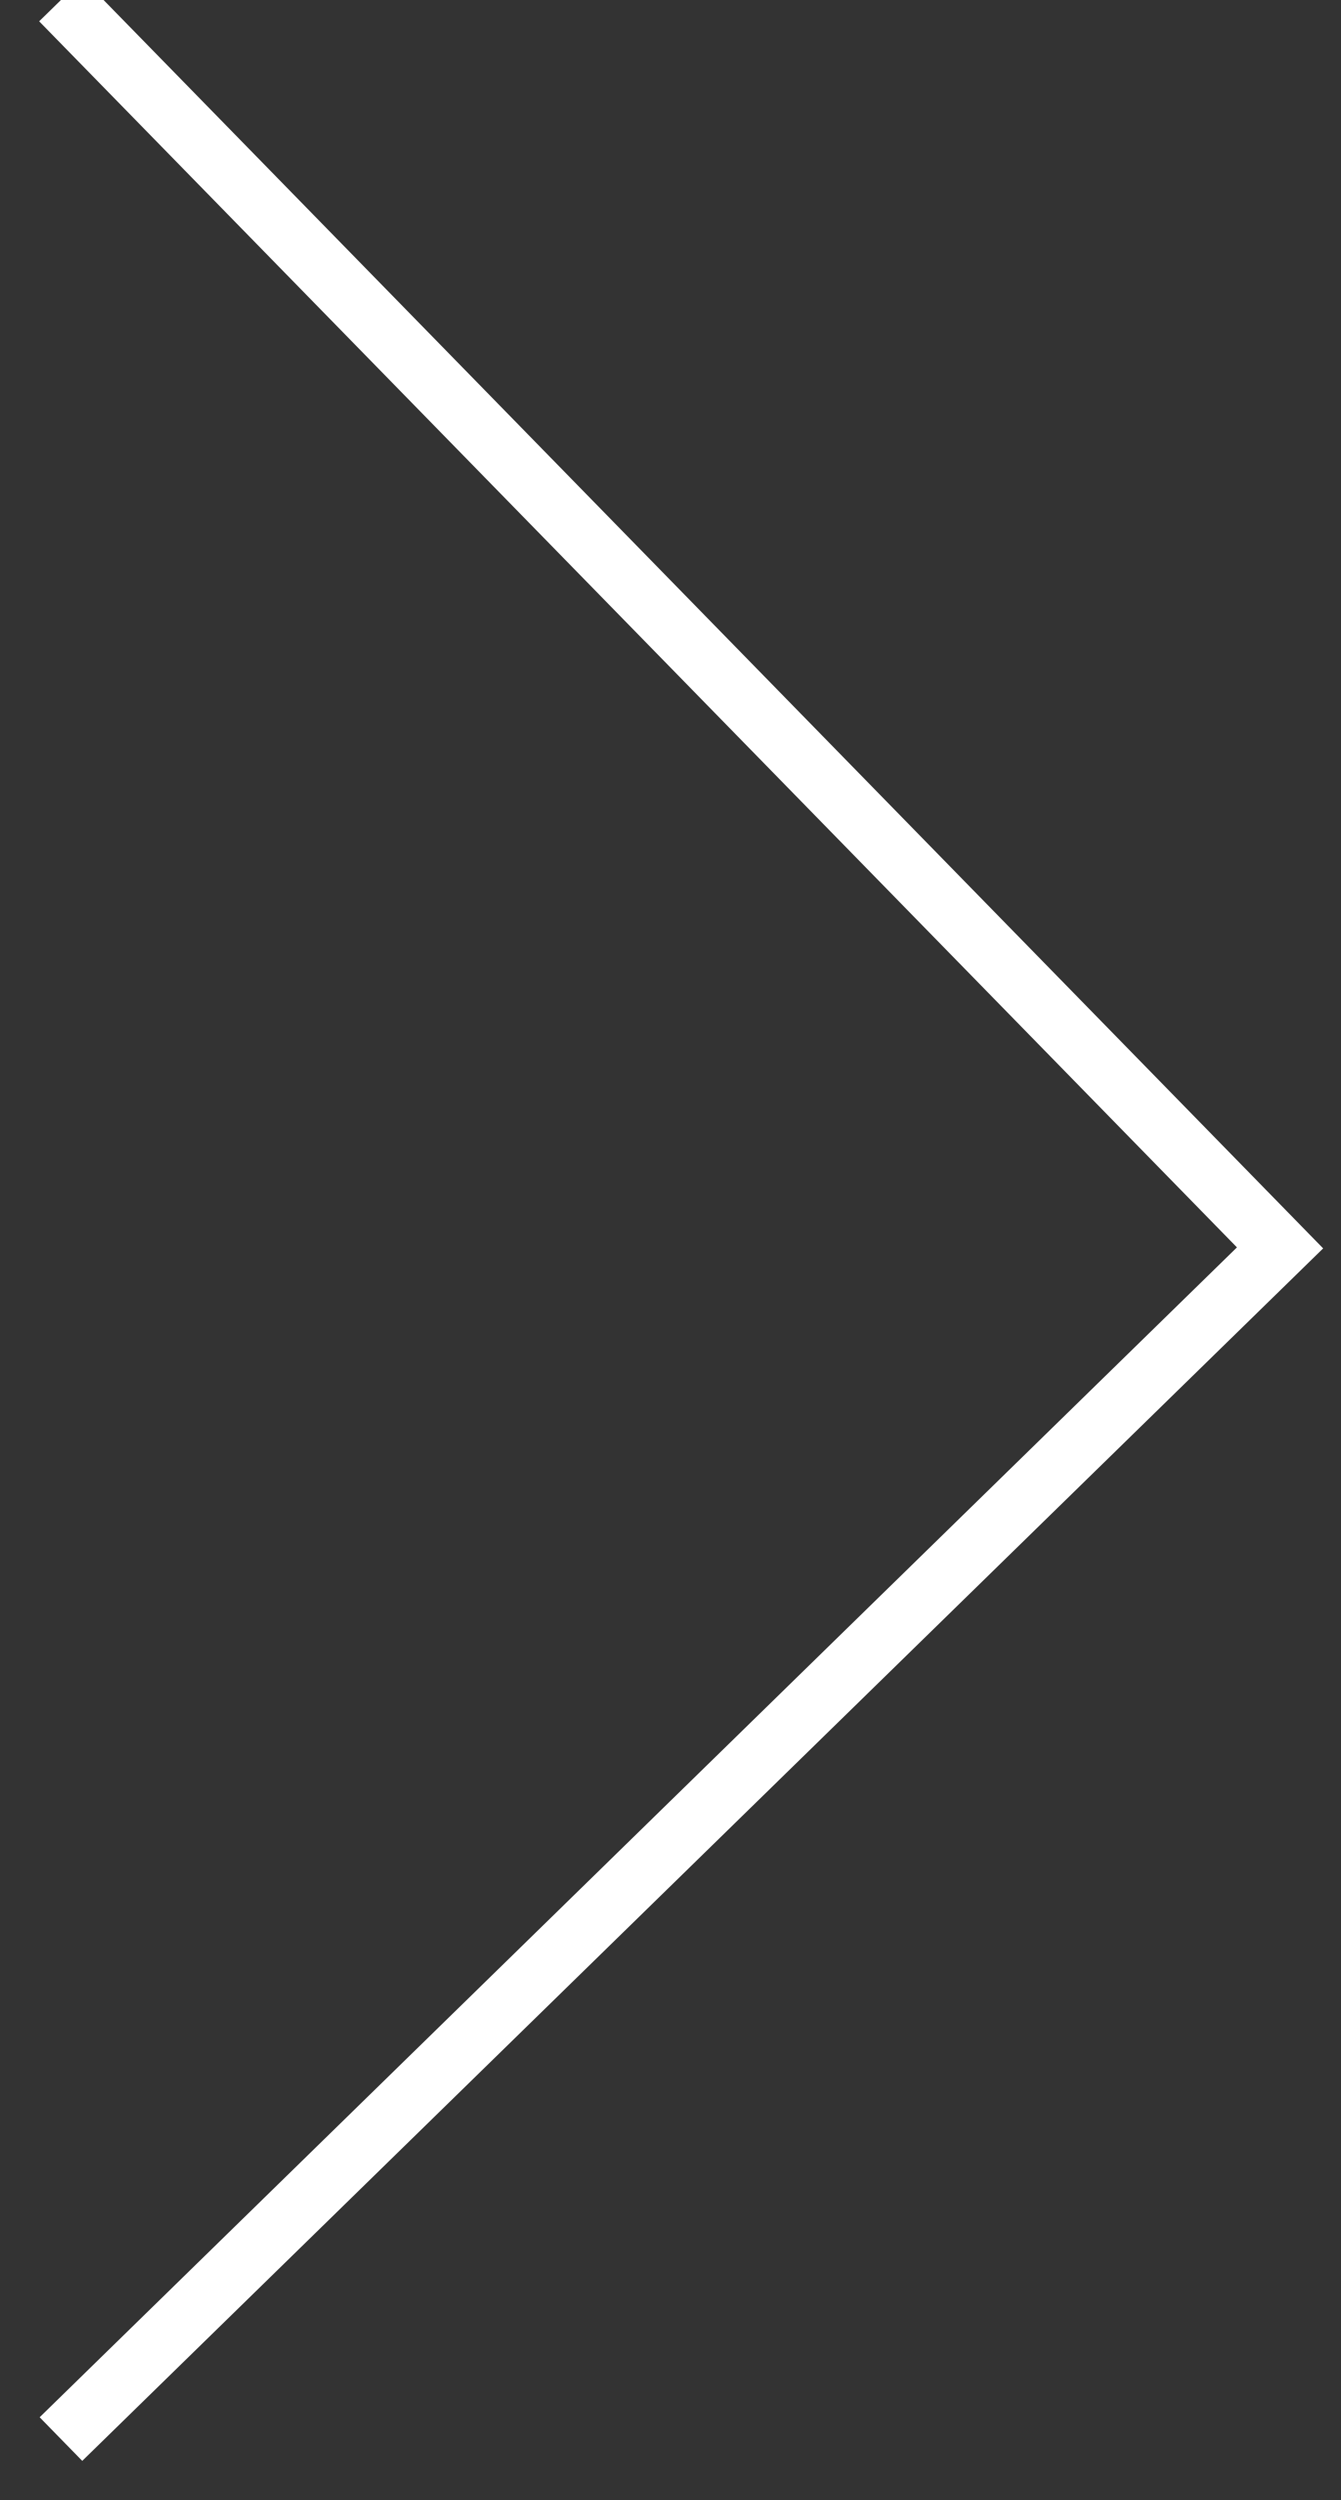 <?xml version="1.0" encoding="UTF-8"?>
<svg width="22px" height="41px" viewBox="0 0 22 41" version="1.1" xmlns="http://www.w3.org/2000/svg" xmlns:xlink="http://www.w3.org/1999/xlink">
    <rect x="0" y="0" width="22" height="41" fill="#333333" stroke="none"/>
    <!-- Generator: Sketch 41.2 (35397) - http://www.bohemiancoding.com/sketch -->
    <title>icons/icn-arrow-next</title>
    <desc>Created with Sketch.</desc>
    <defs></defs>
    <g id="Page-1" stroke="none" stroke-width="1" fill="none" fill-rule="evenodd">
        <g id="Artboard" transform="translate(-123, -39)" stroke="#FFFFFF">
            <polyline id="icons/icn-arrow-next" transform="translate(134, 59) scale(-1, 1) translate(-134, -59) " points="144 39 124 59.465 144 79"></polyline>
        </g>
    </g>
</svg>